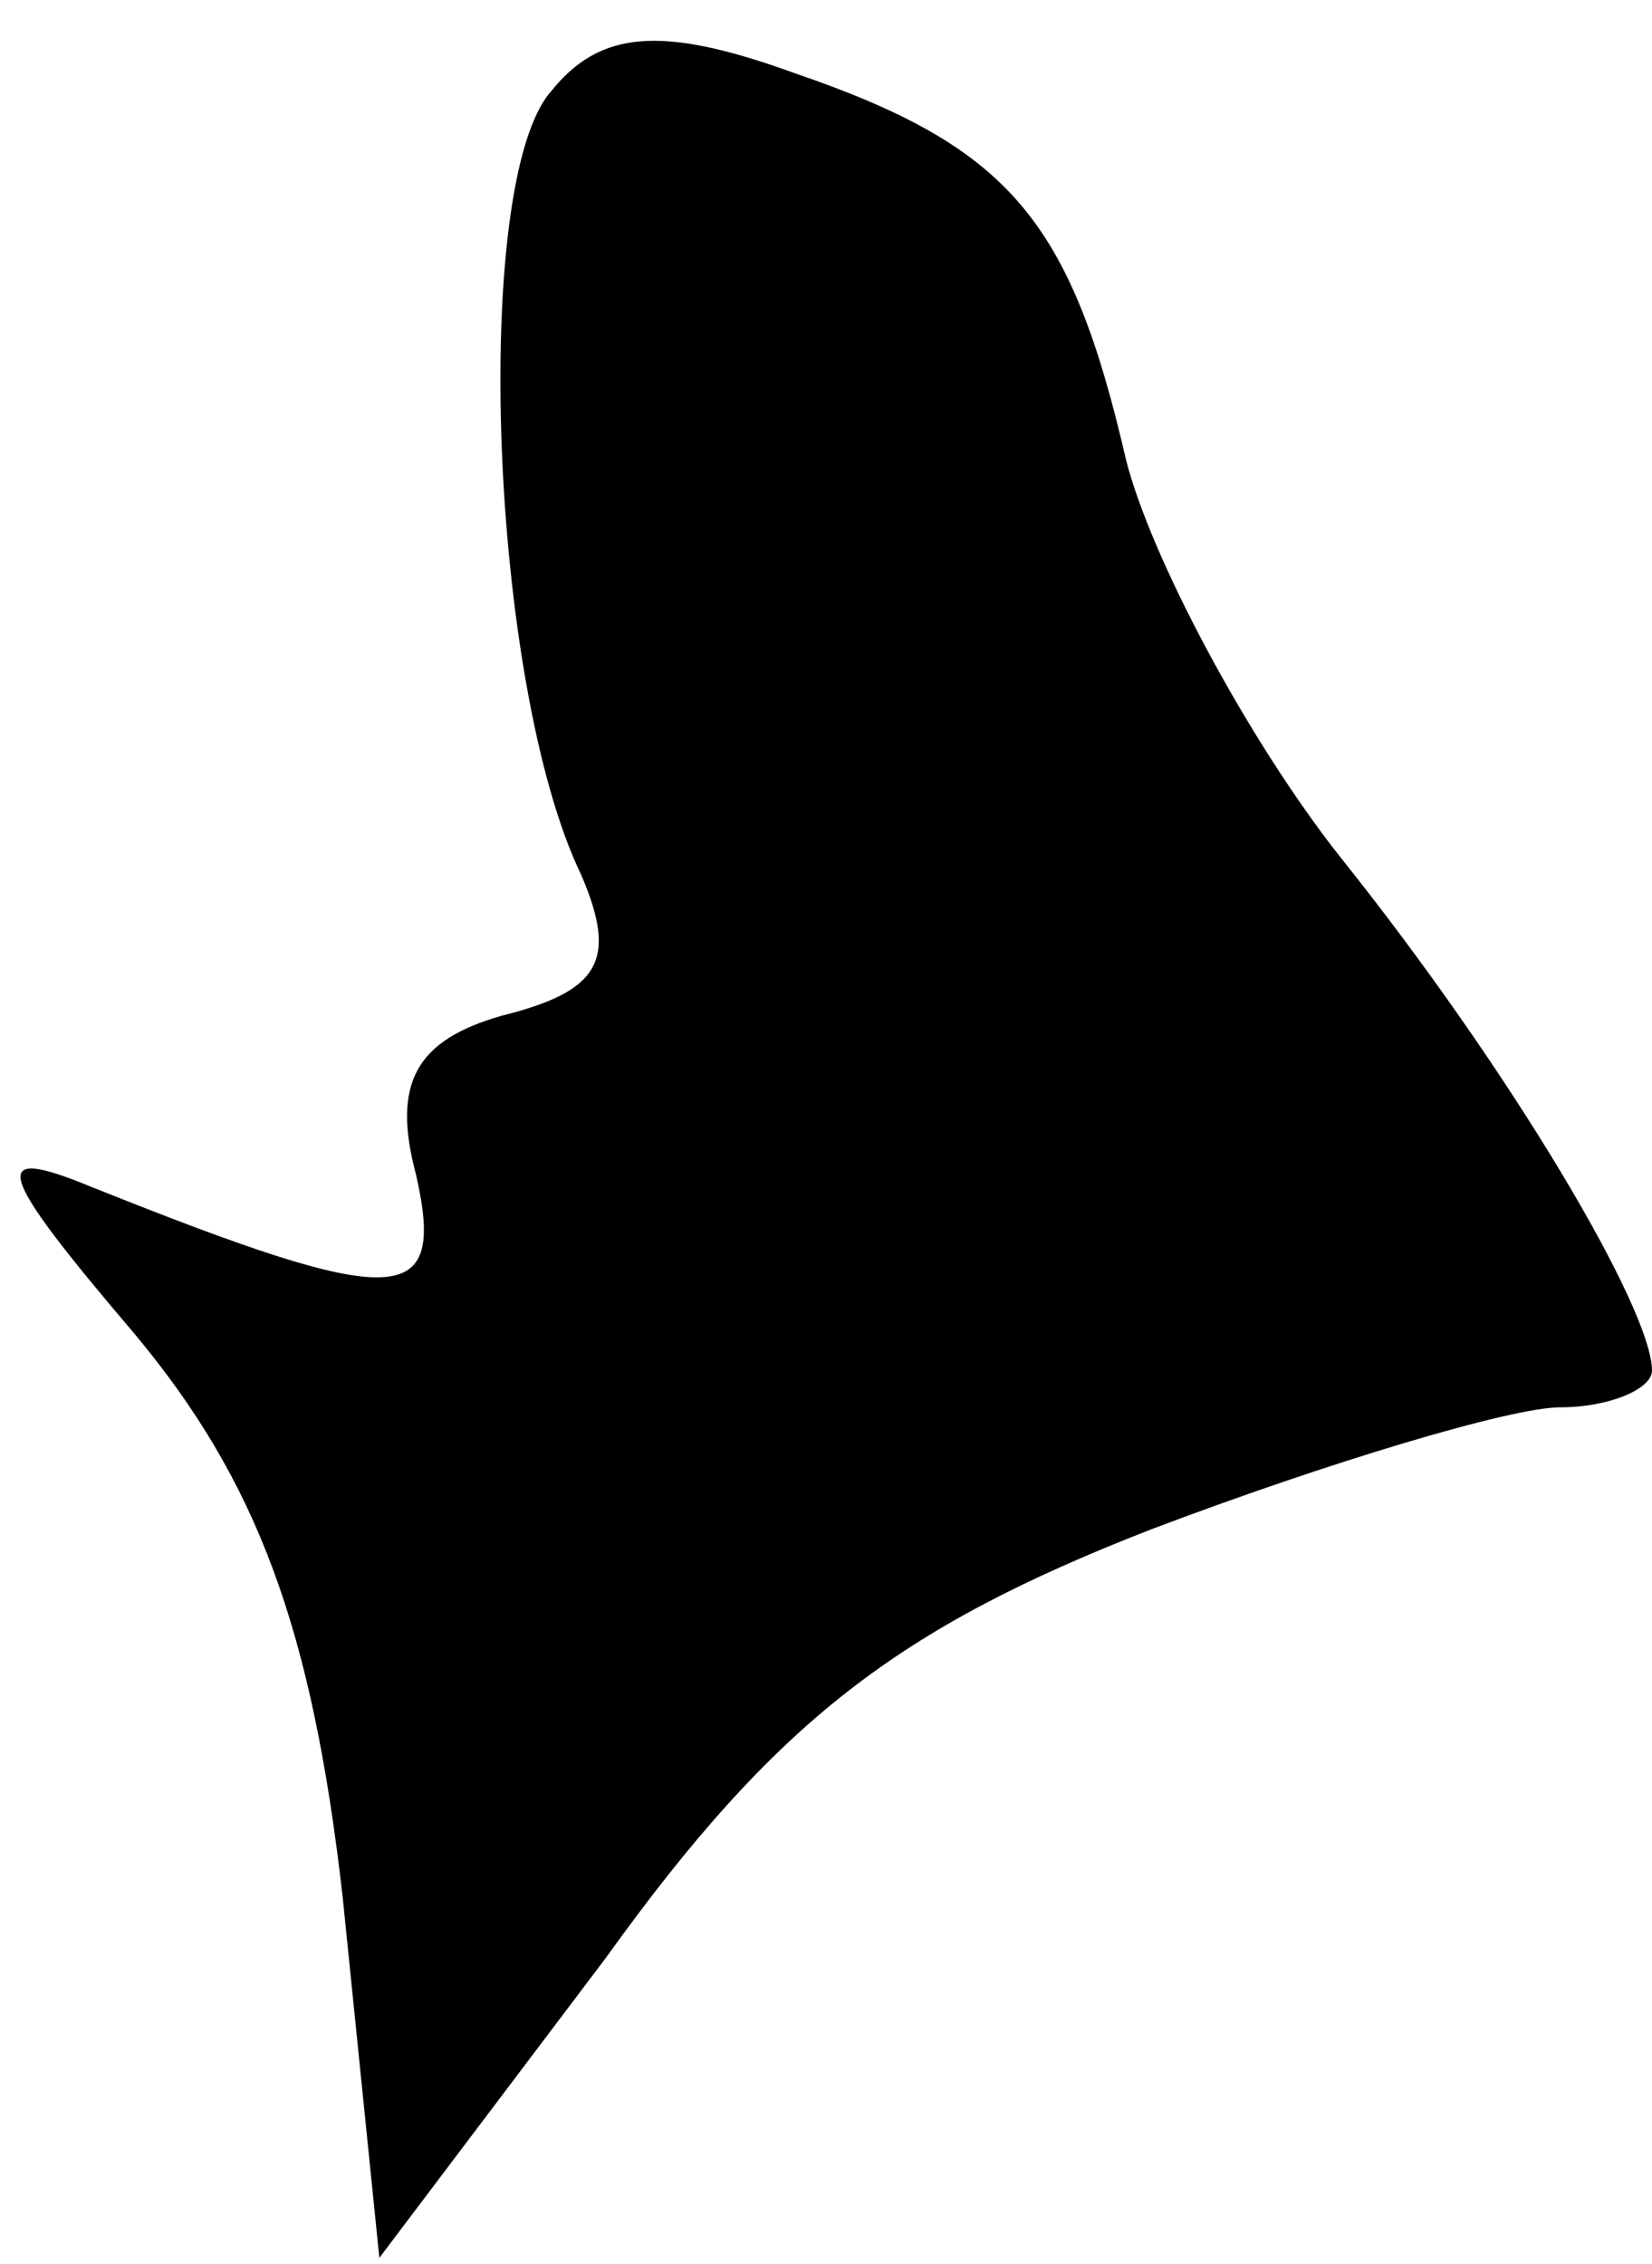 <?xml version="1.0" standalone="no"?>
<!DOCTYPE svg PUBLIC "-//W3C//DTD SVG 20010904//EN"
 "http://www.w3.org/TR/2001/REC-SVG-20010904/DTD/svg10.dtd">
<svg version="1.0" xmlns="http://www.w3.org/2000/svg"
 width="27pt" height="37pt" viewBox="0 0 27 37"
 preserveAspectRatio="xMidYMid meet">
<g transform="translate(0,37) scale(0.1,-0.1)"
fill="#000000" stroke="none">
<path fill="#000000" stroke="none" d="M90 355 c-13 -15 -10 -97 5 -128 6 -14
3 -19 -13 -23 -14 -4 -18 -11 -14 -26 5 -22 -3 -22 -53 -2 -17 7 -16 3 7 -24
20 -24 29 -48 34 -92 l6 -59 37 49 c28 39 48 54 89 70 29 11 59 20 67 20 8 0
15 3 15 6 0 10 -23 49 -51 84 -15 19 -31 49 -35 65 -9 39 -19 51 -54 63 -22 8
-32 7 -40 -3z"/>
</g>
</svg>
